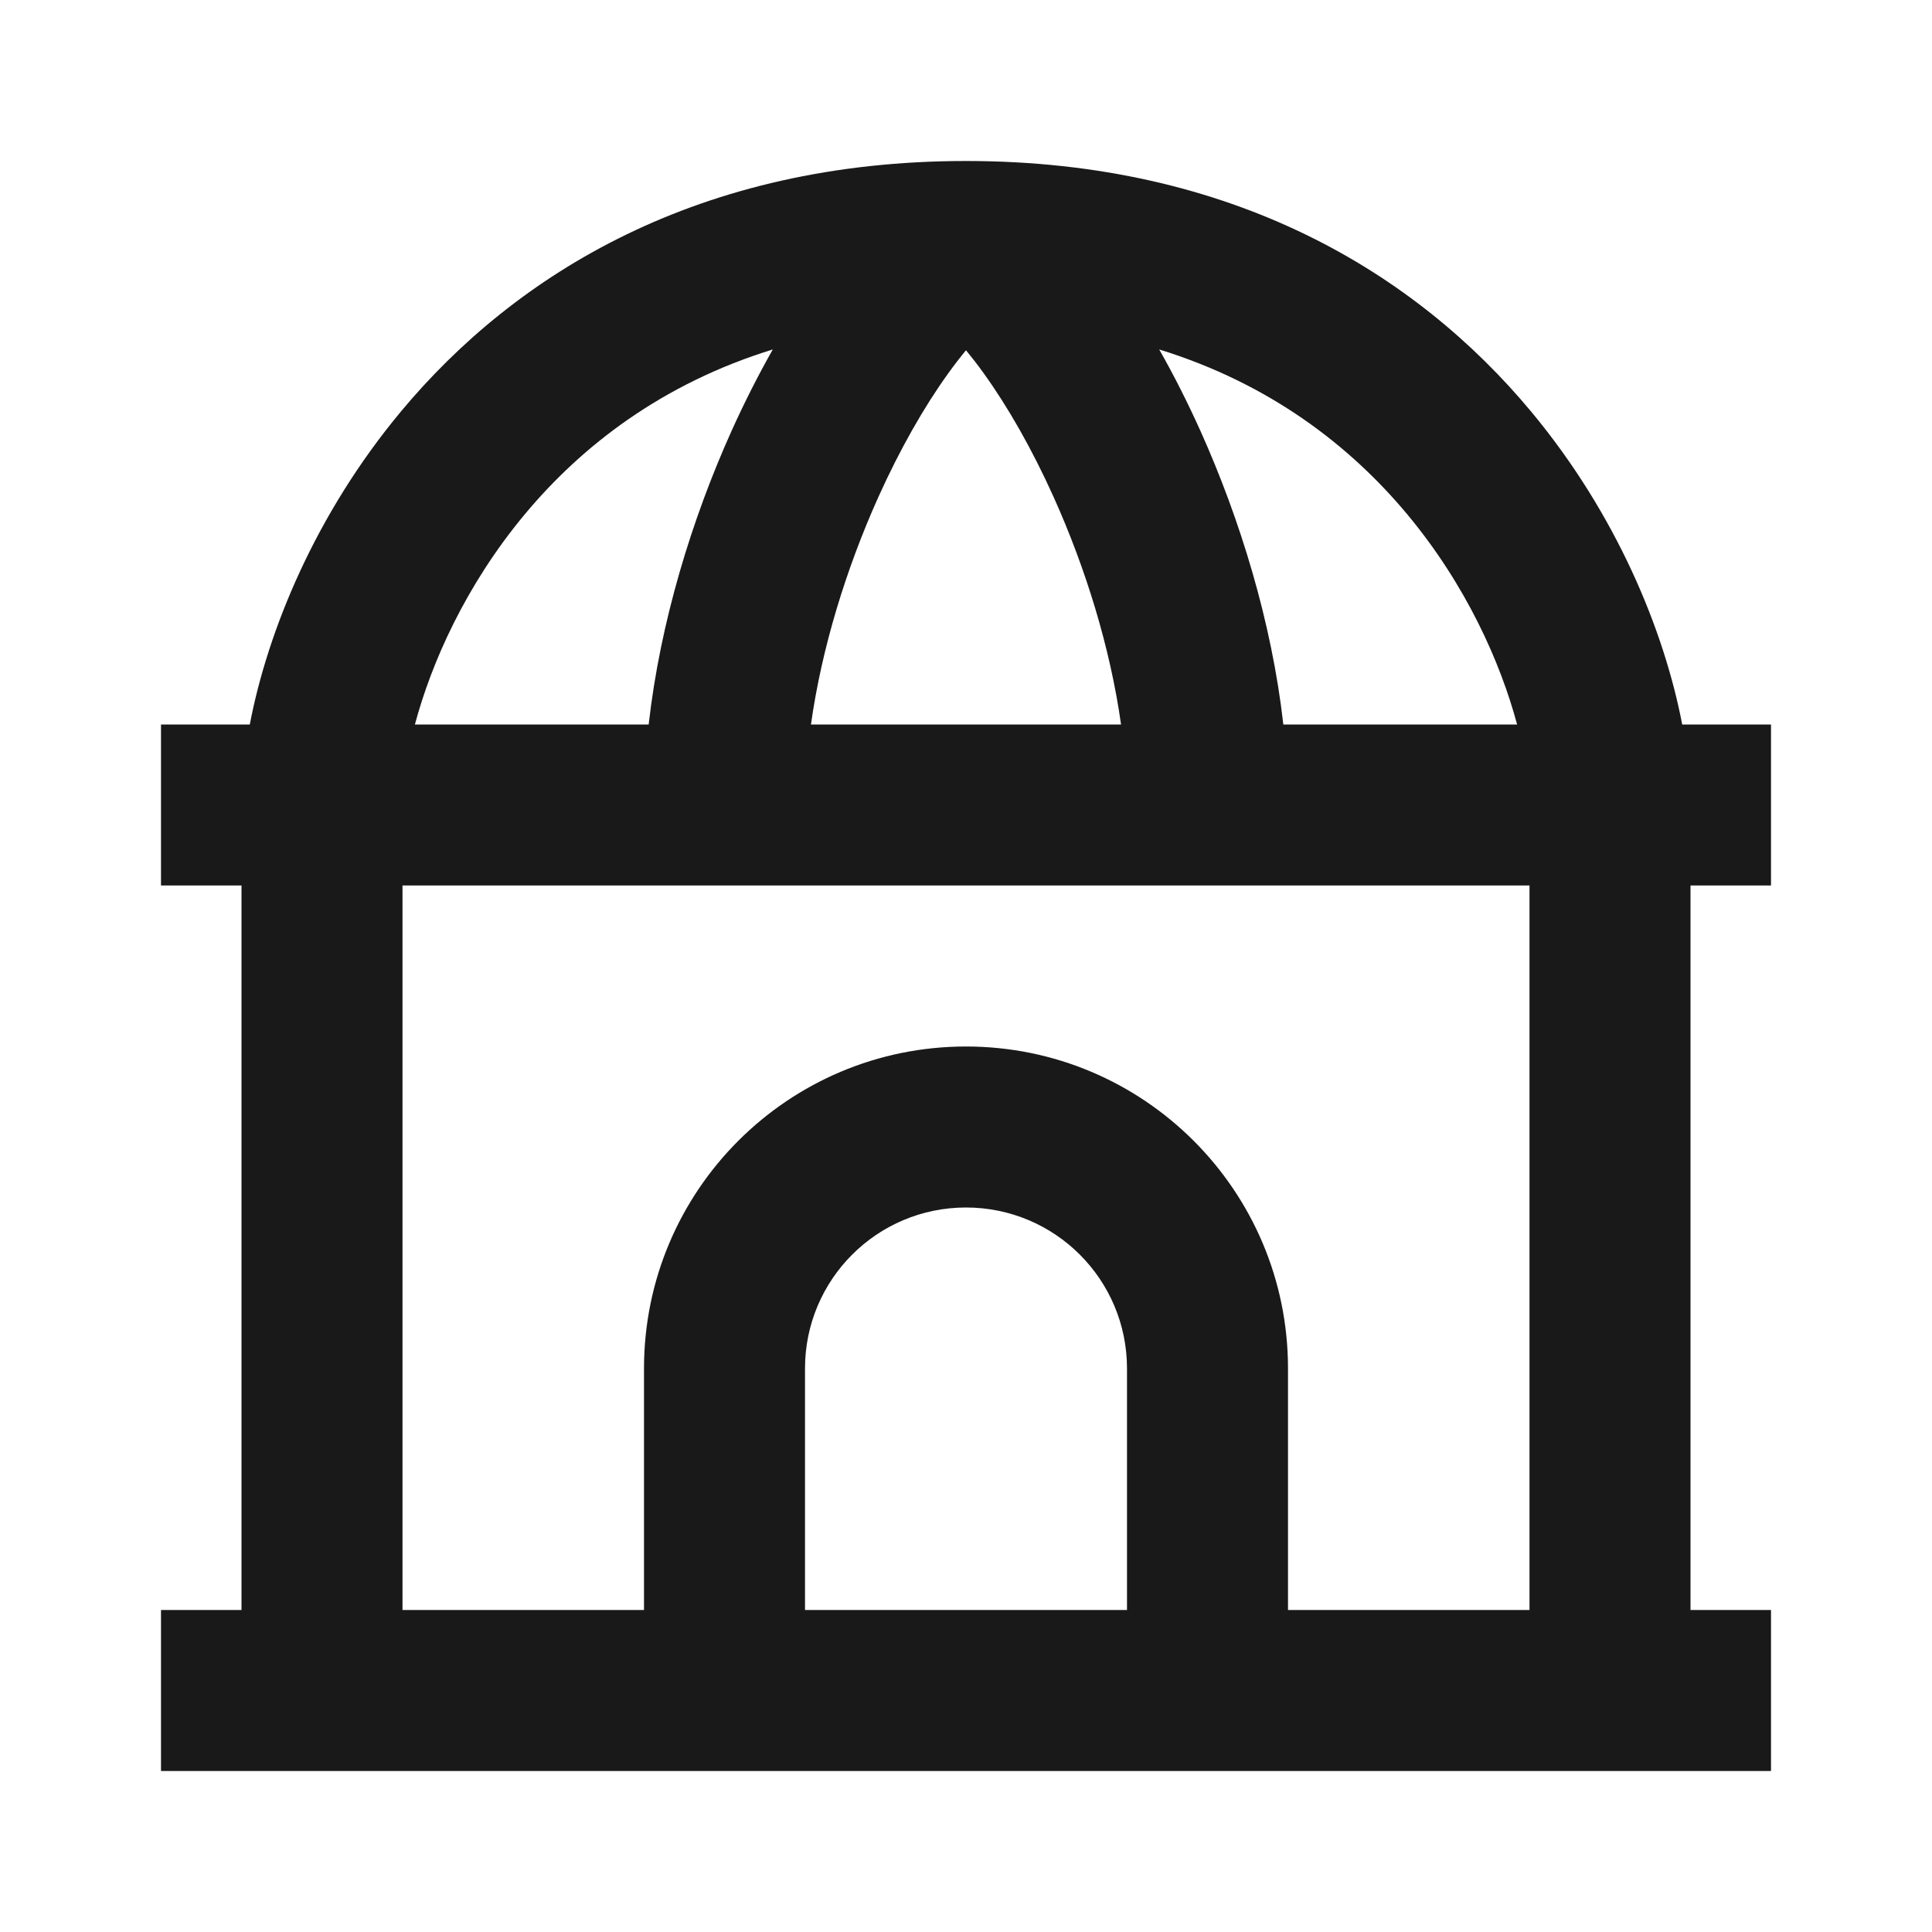 <svg width="24" height="24" viewBox="0 0 24 24" fill="none" xmlns="http://www.w3.org/2000/svg">
<path d="M4.982 5.11C6.409 3.397 8.684 2 12 2C15.316 2 17.591 3.397 19.018 5.11C20.077 6.381 20.673 7.829 20.897 9H22V11H21V20H22V22H2V20H3V11H2V9H3.103C3.327 7.829 3.923 6.381 4.982 5.11ZM5 11V20H8V17C8 14.79 9.791 13 12 13C14.209 13 16 14.791 16 17V20H19V11H5ZM18.846 9C18.64 8.231 18.214 7.269 17.482 6.39C16.771 5.537 15.773 4.765 14.4 4.341C14.582 4.66 14.753 5 14.912 5.352C15.405 6.449 15.799 7.731 15.942 9H18.846ZM13.926 9C13.793 8.051 13.487 7.059 13.088 6.173C12.819 5.576 12.518 5.05 12.22 4.637C12.144 4.531 12.07 4.436 12 4.351C11.93 4.436 11.856 4.531 11.78 4.637C11.482 5.05 11.181 5.576 10.912 6.173C10.513 7.059 10.207 8.051 10.074 9H13.926ZM8.058 9C8.201 7.731 8.594 6.449 9.088 5.352C9.247 5 9.419 4.66 9.6 4.341C8.227 4.765 7.229 5.537 6.518 6.39C5.786 7.269 5.36 8.231 5.154 9H8.058ZM14 20V17C14 15.895 13.105 15 12 15C10.895 15 10 15.895 10 17V20H14Z" fill="black" fill-opacity="0.9" style="fill:black;fill-opacity:0.9;"/>
</svg>
